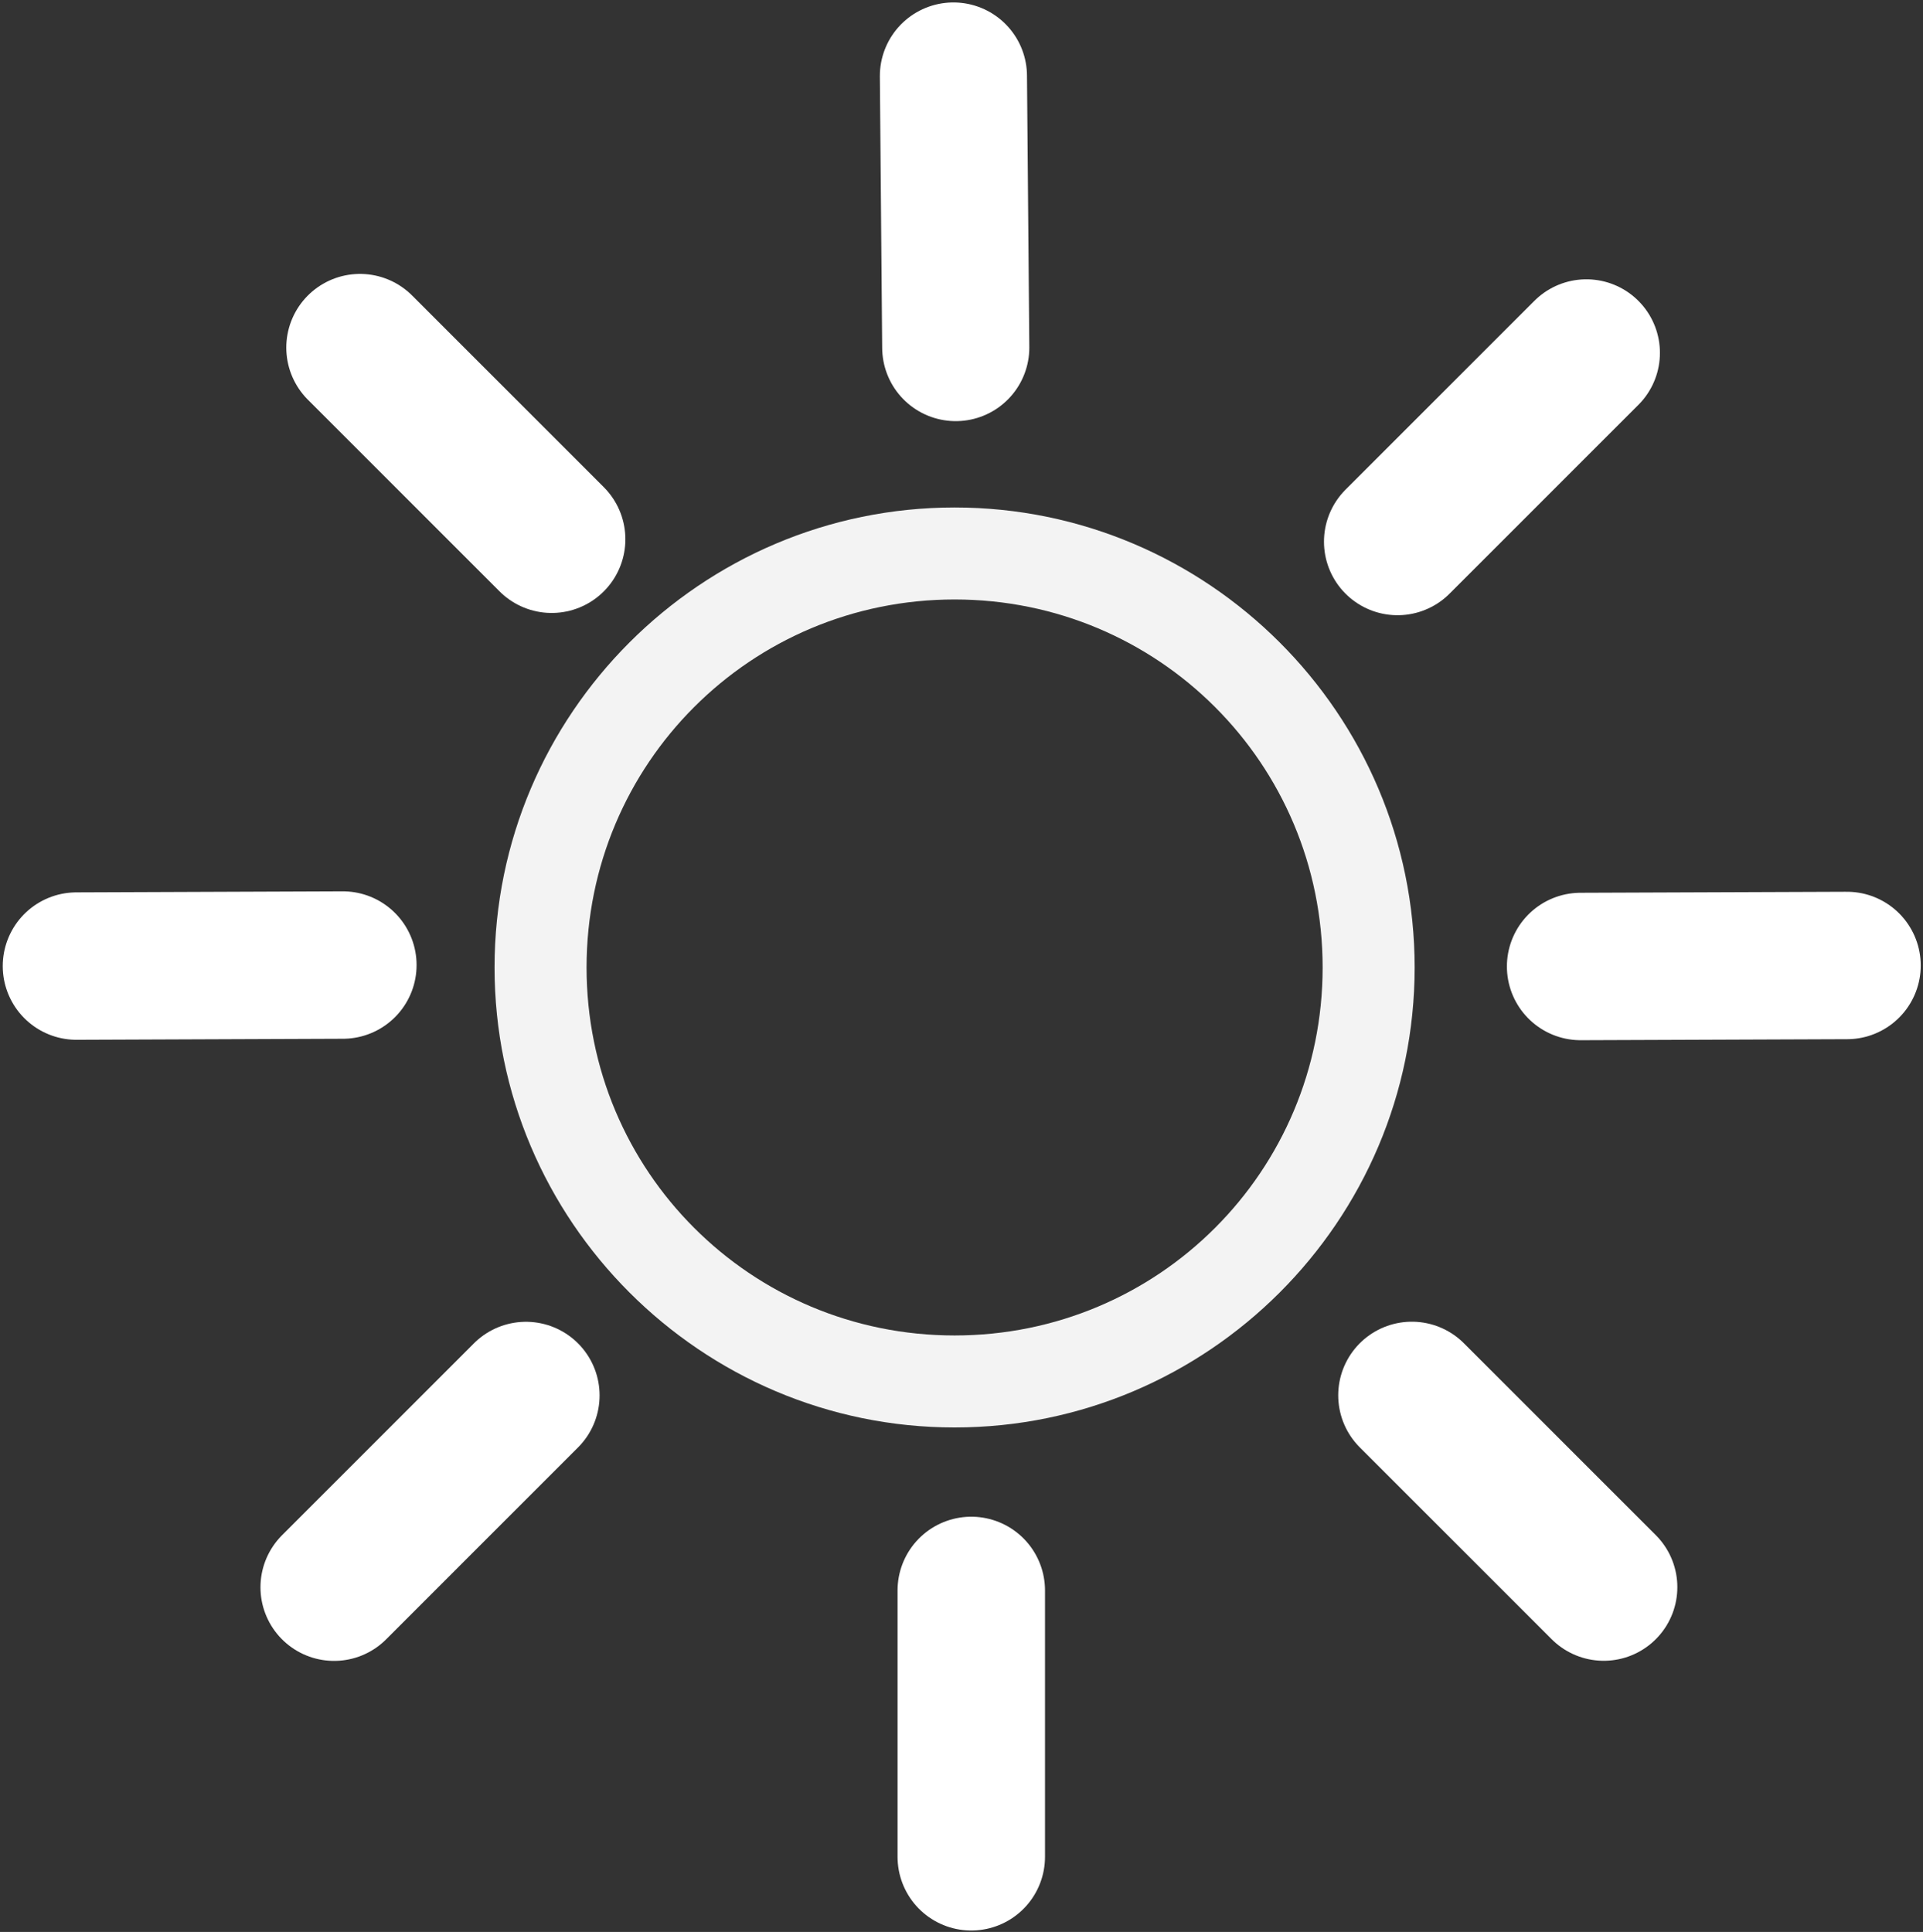 <svg width="418" height="420" viewBox="0 0 418 420" fill="none" xmlns="http://www.w3.org/2000/svg">
<rect x="0" y="0" width="418" height="420" fill="#333333" stroke="none"/>
<path d="M74.526 209.796L16.62 210.02" stroke="white" stroke-width="32.05" stroke-linecap="round"/>
<path d="M78.25 75.567L119.917 117.234" stroke="white" stroke-width="32.041" stroke-linecap="round"/>
<path d="M348.599 345.042L306.89 303.334" stroke="white" stroke-width="32.005" stroke-linecap="round"/>
<path d="M344.828 76.708L303.781 117.755" stroke="white" stroke-width="31.978" stroke-linecap="round"/>
<path d="M114.328 303.354L72.62 345.067" stroke="white" stroke-width="32.005" stroke-linecap="round"/>
<path d="M207.5 110.323C152.391 110.323 107.5 155.214 107.5 210.323C107.5 265.433 152.391 310.323 207.5 310.323C262.609 310.323 307.5 265.433 307.5 210.323C307.5 155.214 262.609 110.323 207.5 110.323ZM207.5 130.323C251.802 130.323 287.5 166.021 287.5 210.323C287.5 254.625 251.802 290.323 207.5 290.323C163.198 290.323 127.5 254.625 127.5 210.323C127.5 166.021 163.198 130.323 207.5 130.323Z" fill="#F3F3F3"/>
<path d="M401.484 209.891L343.578 210.109" stroke="white" stroke-width="32.05" stroke-linecap="round"/>
<path d="M207.244 16.52L207.75 75.562" stroke="white" stroke-width="31.981" stroke-linecap="round"/>
<path d="M211.125 345.75V403.661" stroke="white" stroke-width="32.05" stroke-linecap="round"/>
</svg>
